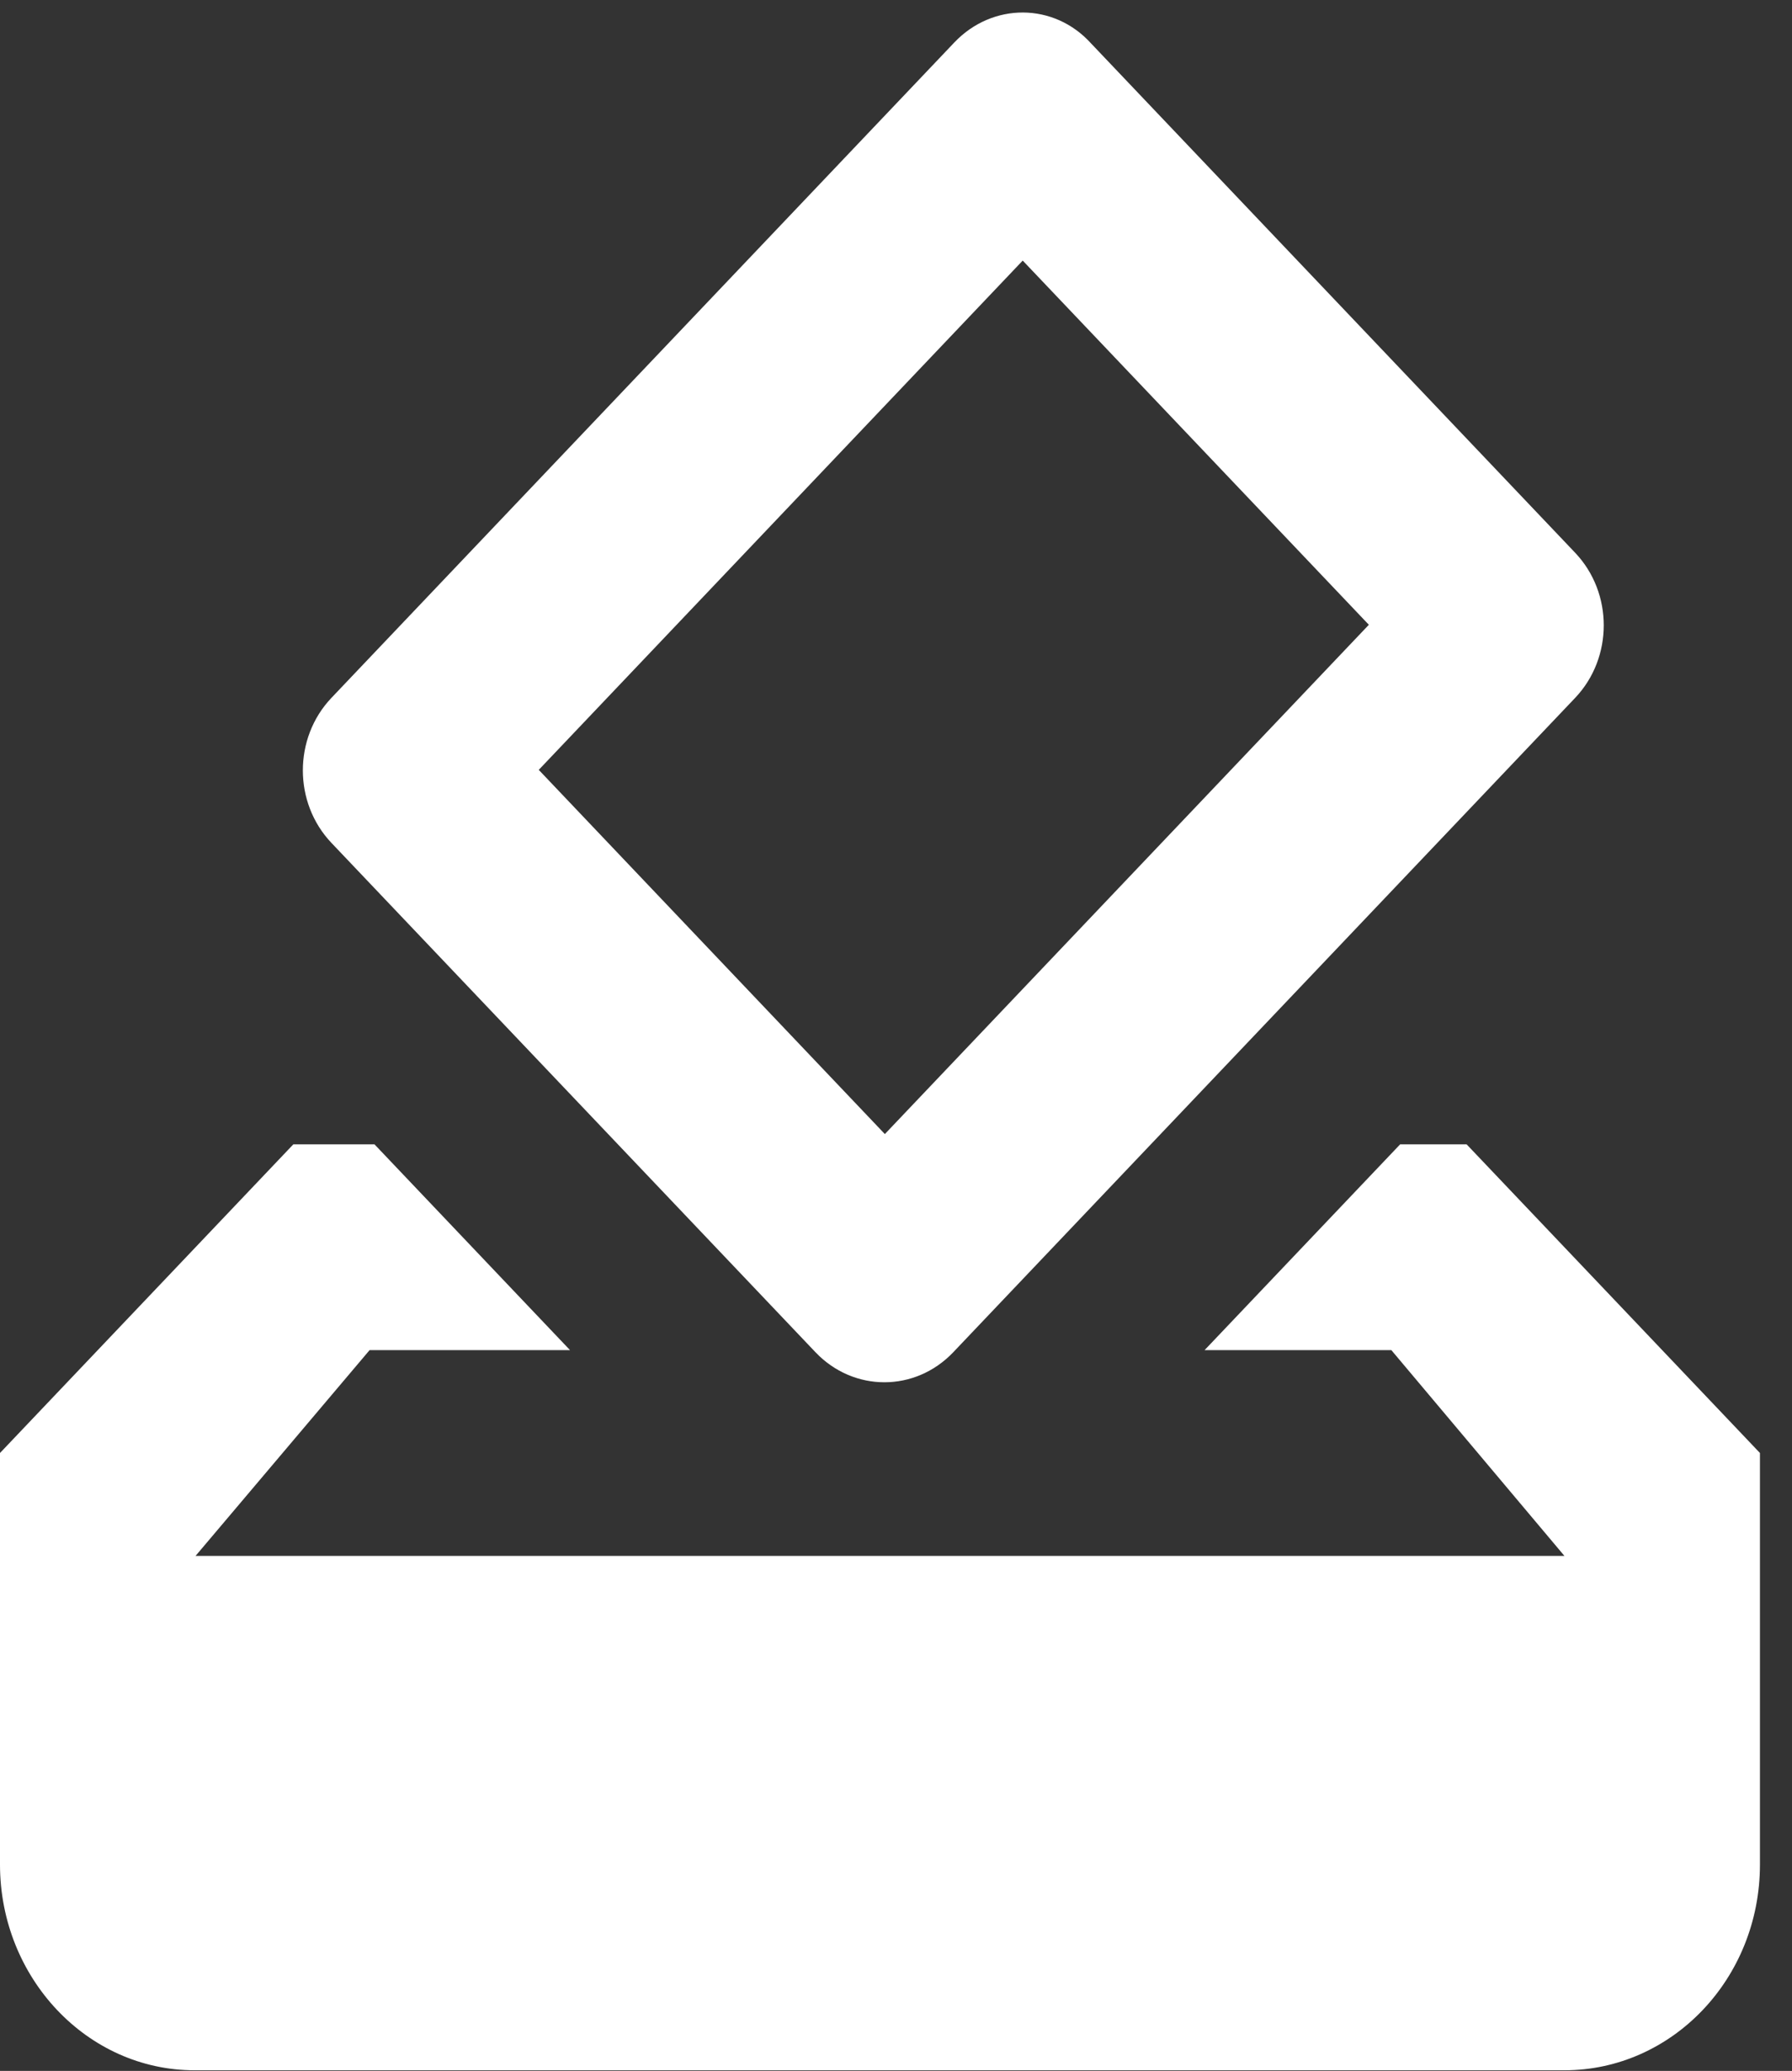 <svg width="45" height="52" viewBox="0 0 45 52" fill="none" xmlns="http://www.w3.org/2000/svg">
<rect x="0" y="0" width="45" height="52" fill="#333333" stroke="none"/>
<path d="M36.829 28.734H35.16L30.249 33.901H34.939L39.285 39.068H4.911L9.281 33.901H14.314L9.404 28.734H7.366L0 36.484L0 46.818C0 49.659 2.185 51.984 4.886 51.984H39.285C41.986 51.984 44.195 49.685 44.195 46.818V36.484L36.829 28.734ZM34.374 15.688L22.22 28.476L13.529 19.331L25.682 6.543L34.374 15.688ZM23.964 1.067L8.323 17.523C7.366 18.53 7.366 20.158 8.323 21.165L20.477 33.953C21.435 34.96 22.982 34.96 23.939 33.953L39.555 17.523C40.512 16.515 40.512 14.888 39.555 13.88L27.401 1.093C26.468 0.059 24.921 0.059 23.964 1.067Z" fill="white"/>
</svg>
